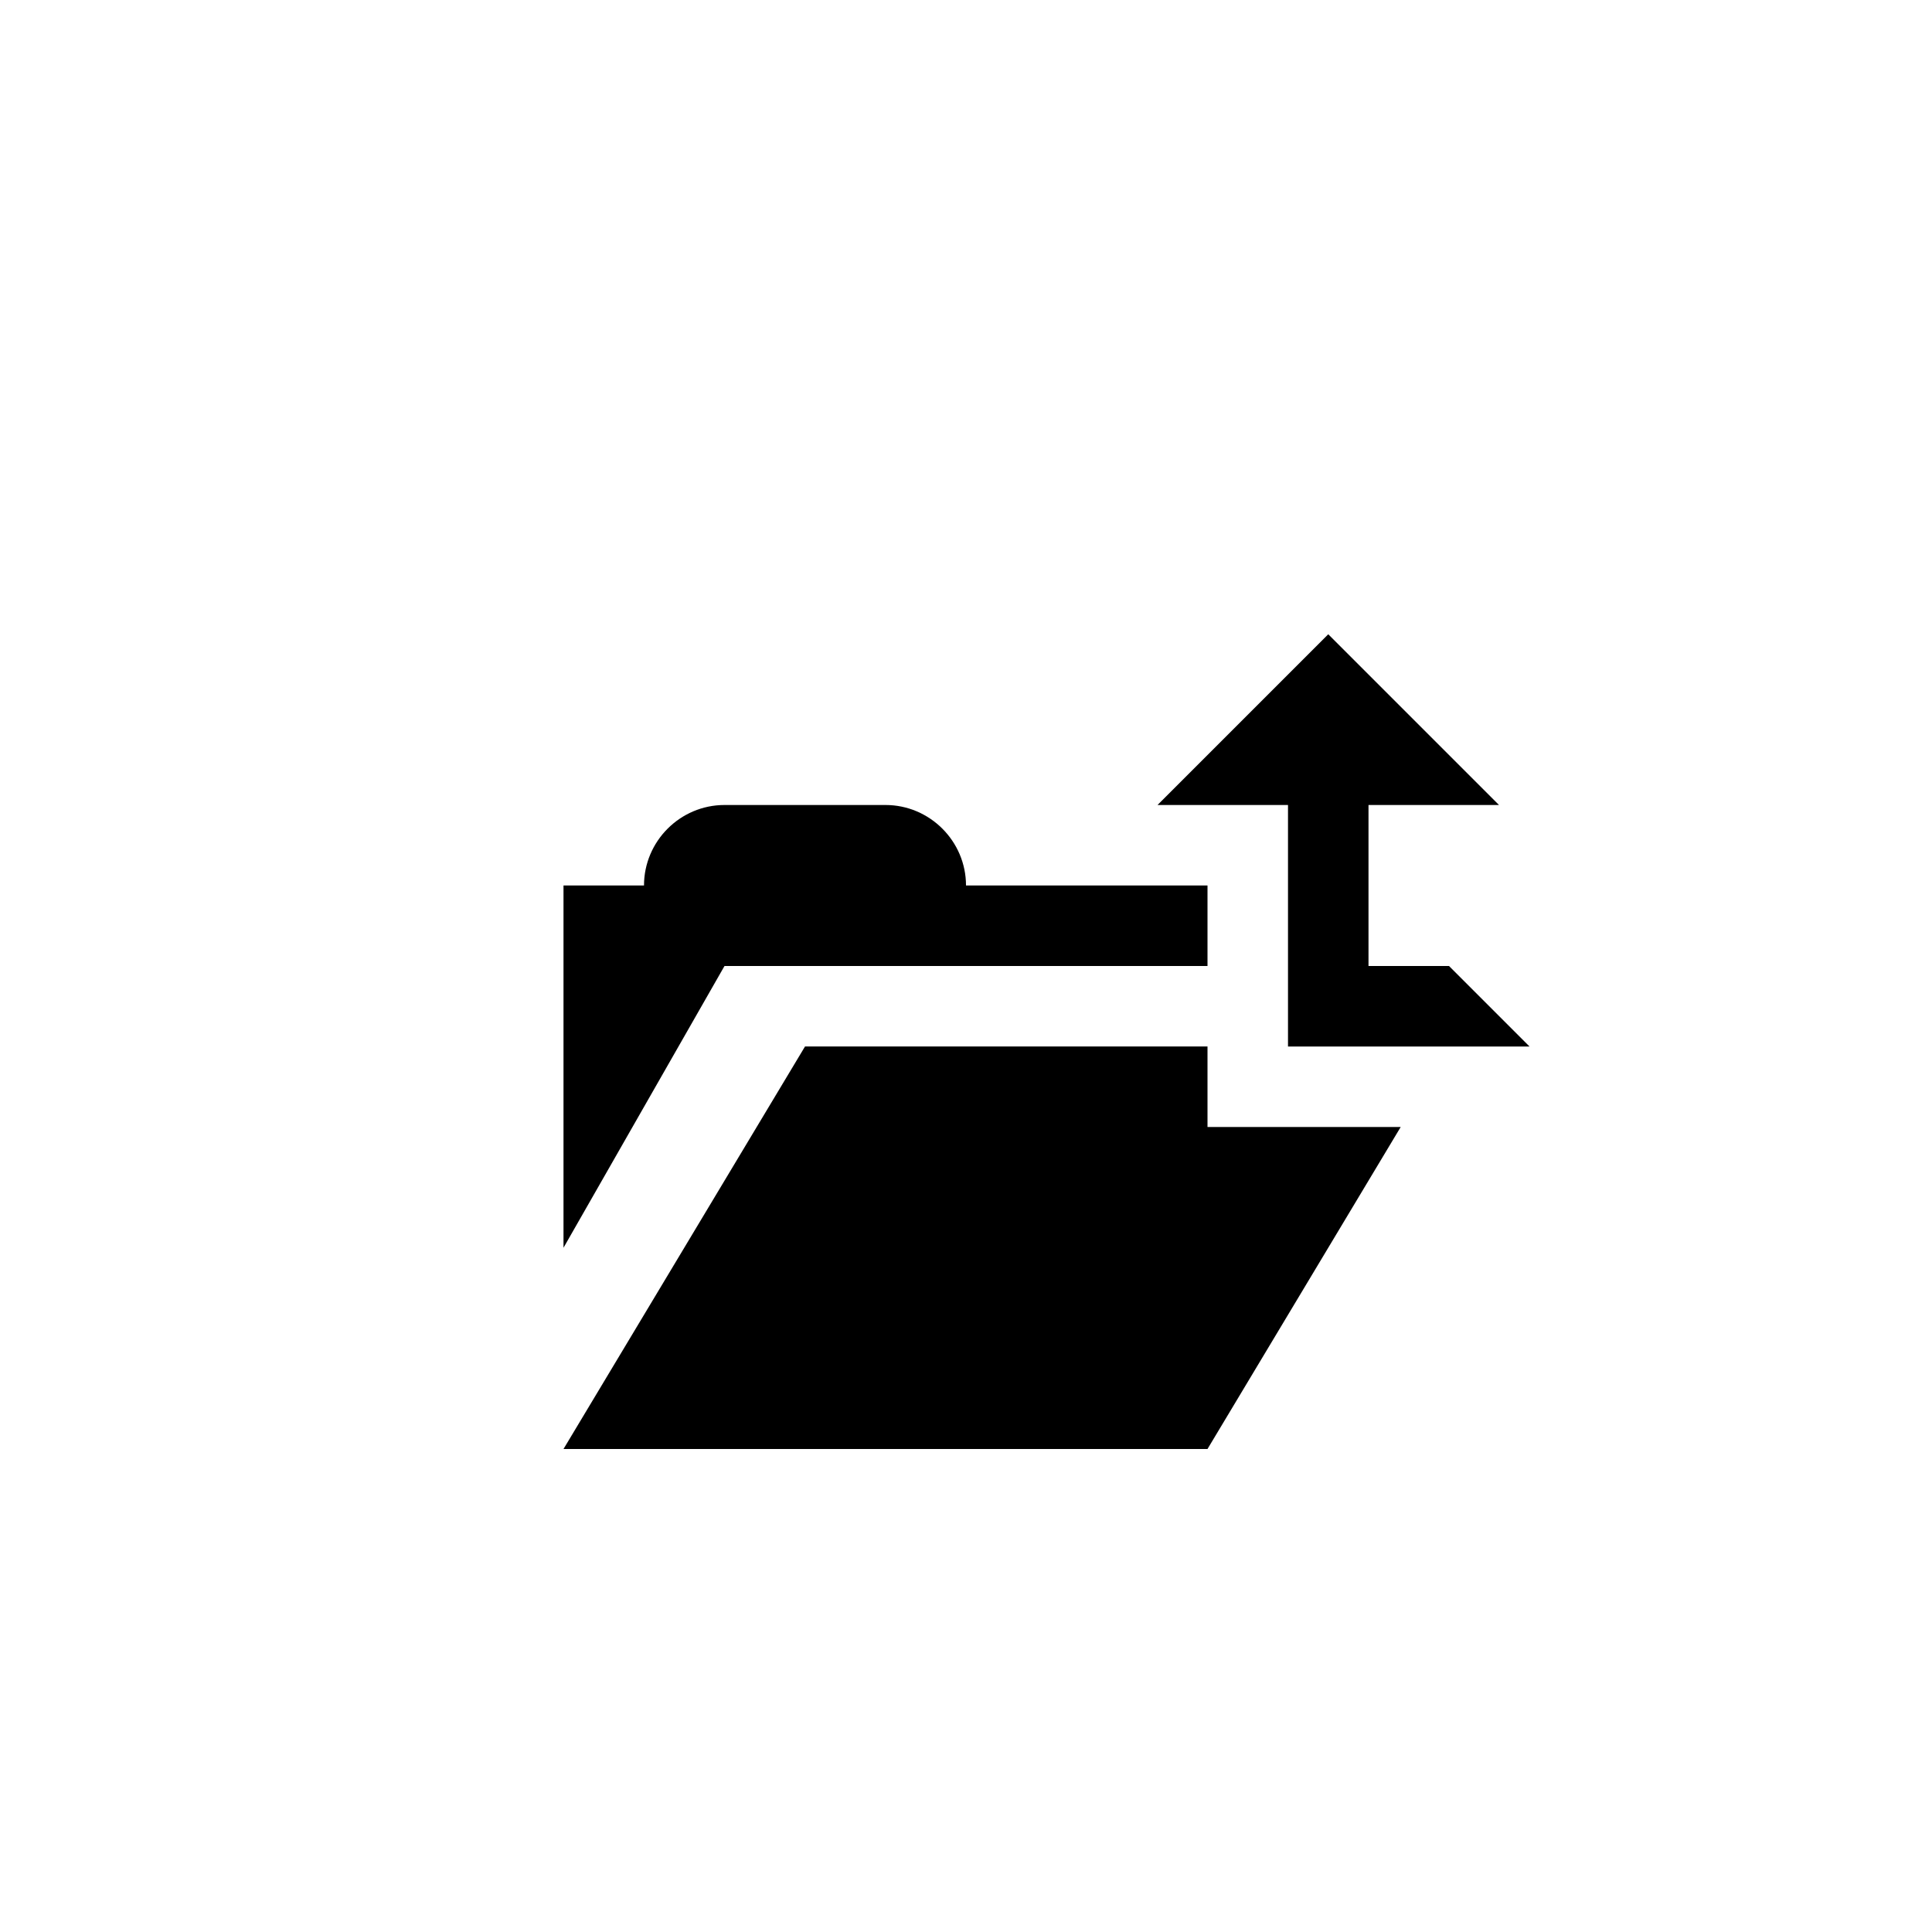 <?xml version="1.0" encoding="utf-8"?>
<!-- Generator: Adobe Illustrator 19.1.0, SVG Export Plug-In . SVG Version: 6.00 Build 0)  -->
<svg version="1.1" id="Layer_1" xmlns="http://www.w3.org/2000/svg" xmlns:xlink="http://www.w3.org/1999/xlink" x="0px" y="0px"
	 viewBox="0 0 24 24" style="enable-background:new 0 0 24 24;" xml:space="preserve">
<g id="level-up">
	<path id="level_x5F_up" d="M9,12l-2,3.5V11h1c0-0.55,0.45-1,1-1h2c0.55,0,1,0.45,1,1h3v1H9z M15,14v-1h-5l-3,5h8l2.4-4H15z M17,12
		v-2h1.621L16.5,7.879L14.379,10H16v3h3l-1-1H17z"/>
</g>
</svg>
